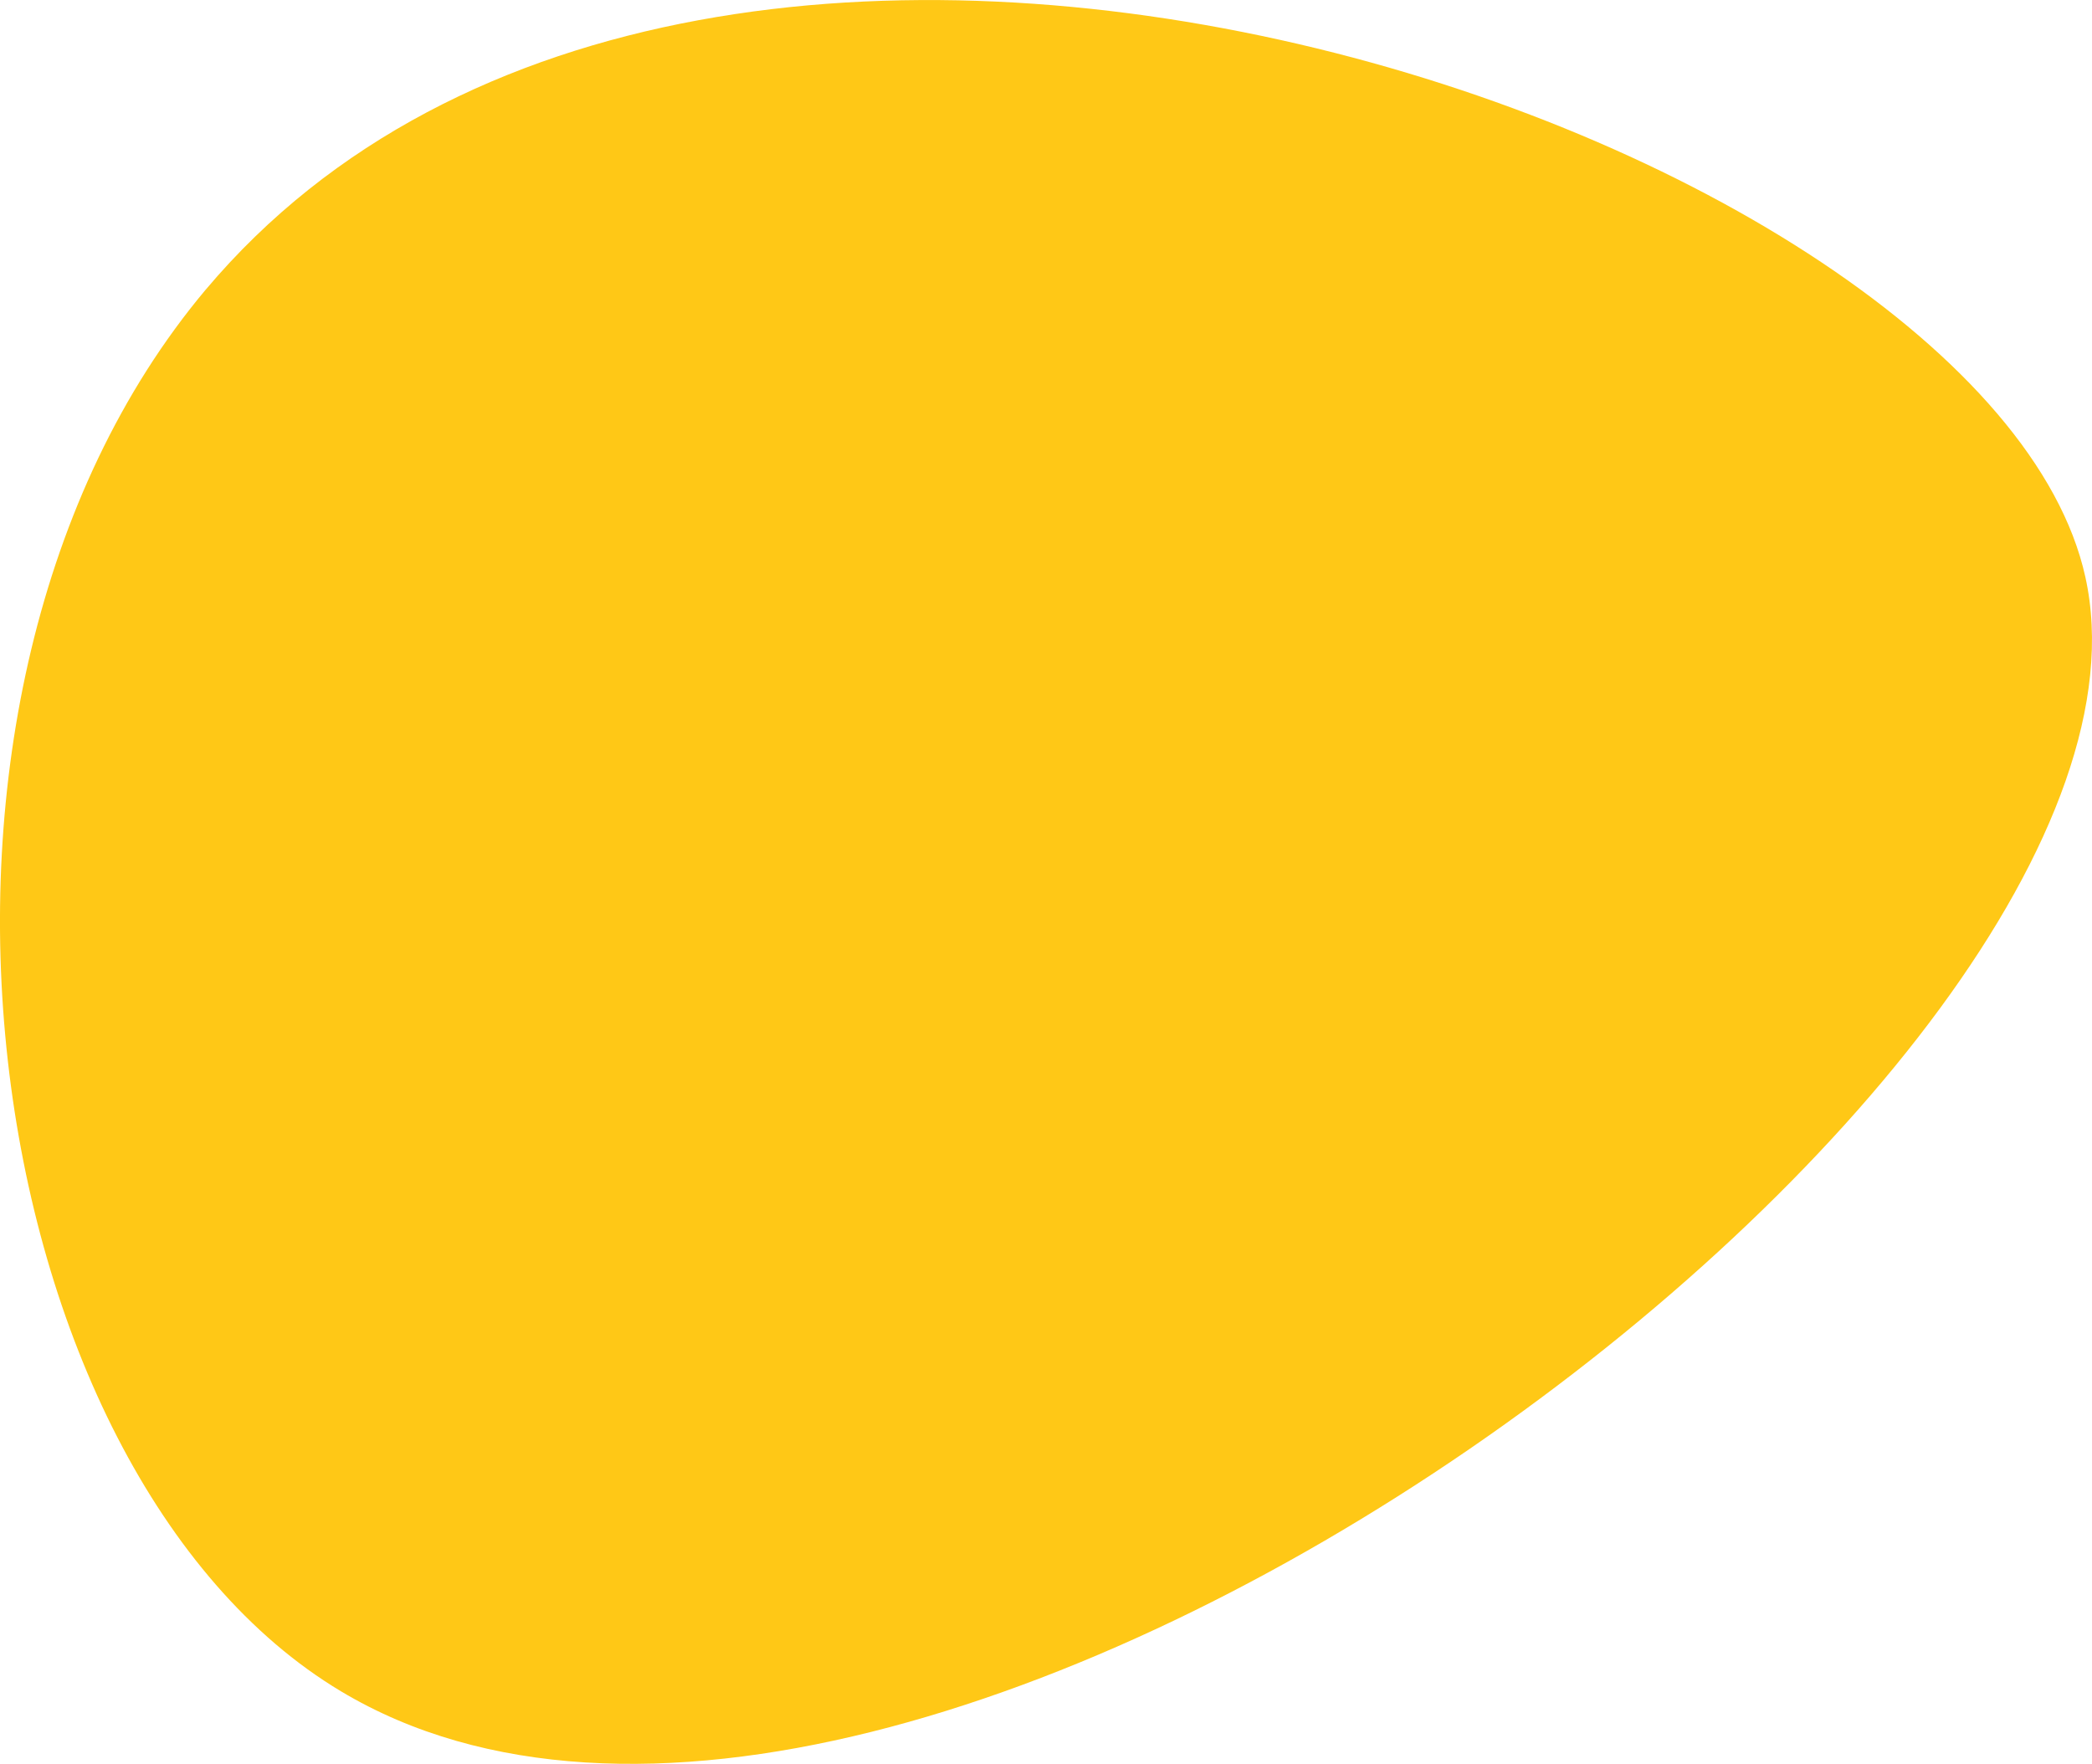 <svg width="51" height="43" fill="none" xmlns="http://www.w3.org/2000/svg"><path d="M5.012 7.064c-8.32 9.921-5.636 28.817 3.302 34.168 13.996 8.378 45.207-15.087 42.523-27.17C48.464 3.34 17.294-7.528 5.012 7.065z" fill="#FFC816"/></svg>